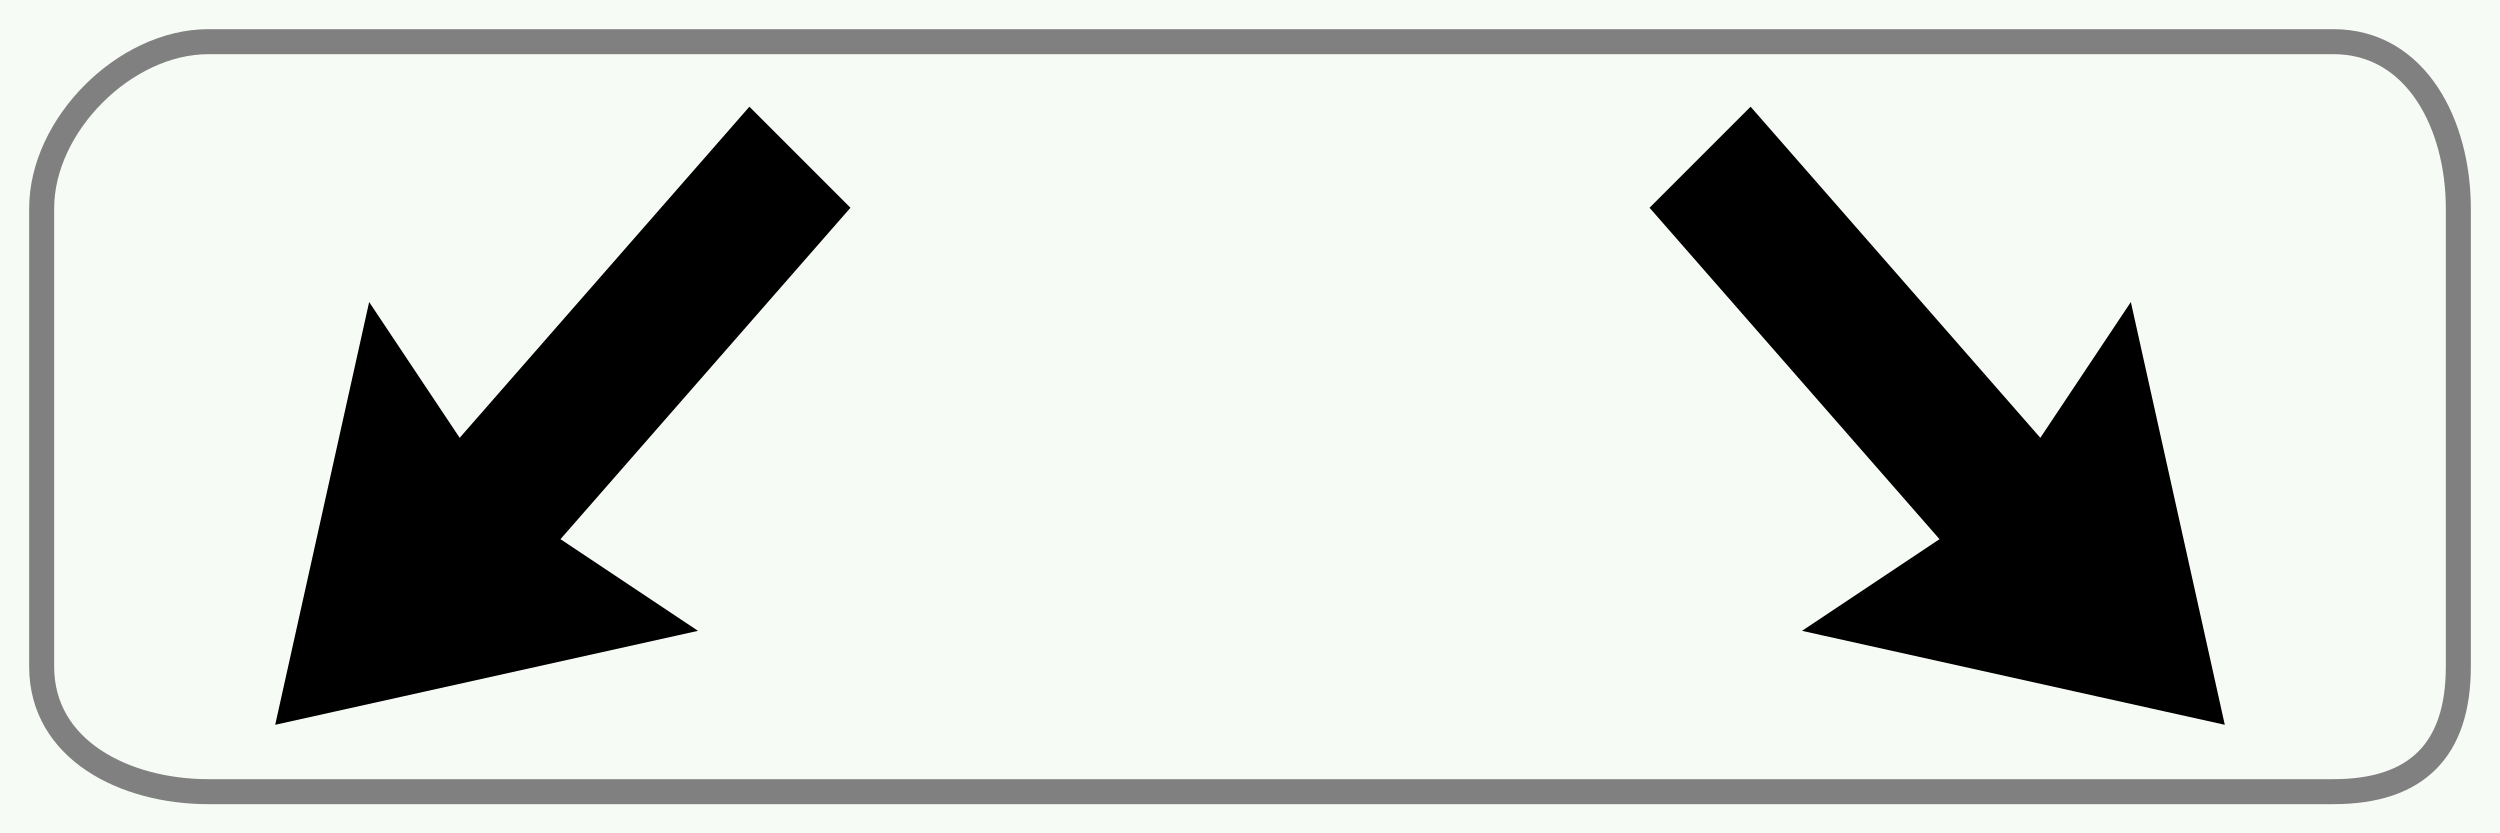 <?xml version="1.0" encoding="UTF-8" standalone="no"?>
<svg version="1.1" xmlns="http://www.w3.org/2000/svg" id="Nederlands_verkeersbord_OB504" width="300" height="100" viewBox="0 0 300 100"> 
	<g> 
		<rect id="wit_vlak" width="300" height="100" fill="#f7fbf5"> </rect>

		<path id="pijl_naar_beneden" style="fill:black;stroke:black;stroke-width:3" d="M 55,55 L 45,40 35,85 80,75 65,65 100,25 90,15 55,55"> </path>
		
		<path id="pijl_naar_boven" style="fill:black;stroke:black;stroke-width:3" d="M 245,55 L 255,40 265,85 220,75 235,65 200,25 210,15 245,55"> </path>
		
		<path id="zwarte_bies" style="fill:none;stroke:#808080;stroke-width:3" d="M 280,95 C 290,95 295,90 295,80 L 295,25 C 295,15 290,5 280,5 L 25,5 C 15,5 5,15 5,25 L 5,80 C 5,90 15,95 25,95 L 280,95 z"> </path>
	</g>
</svg>
